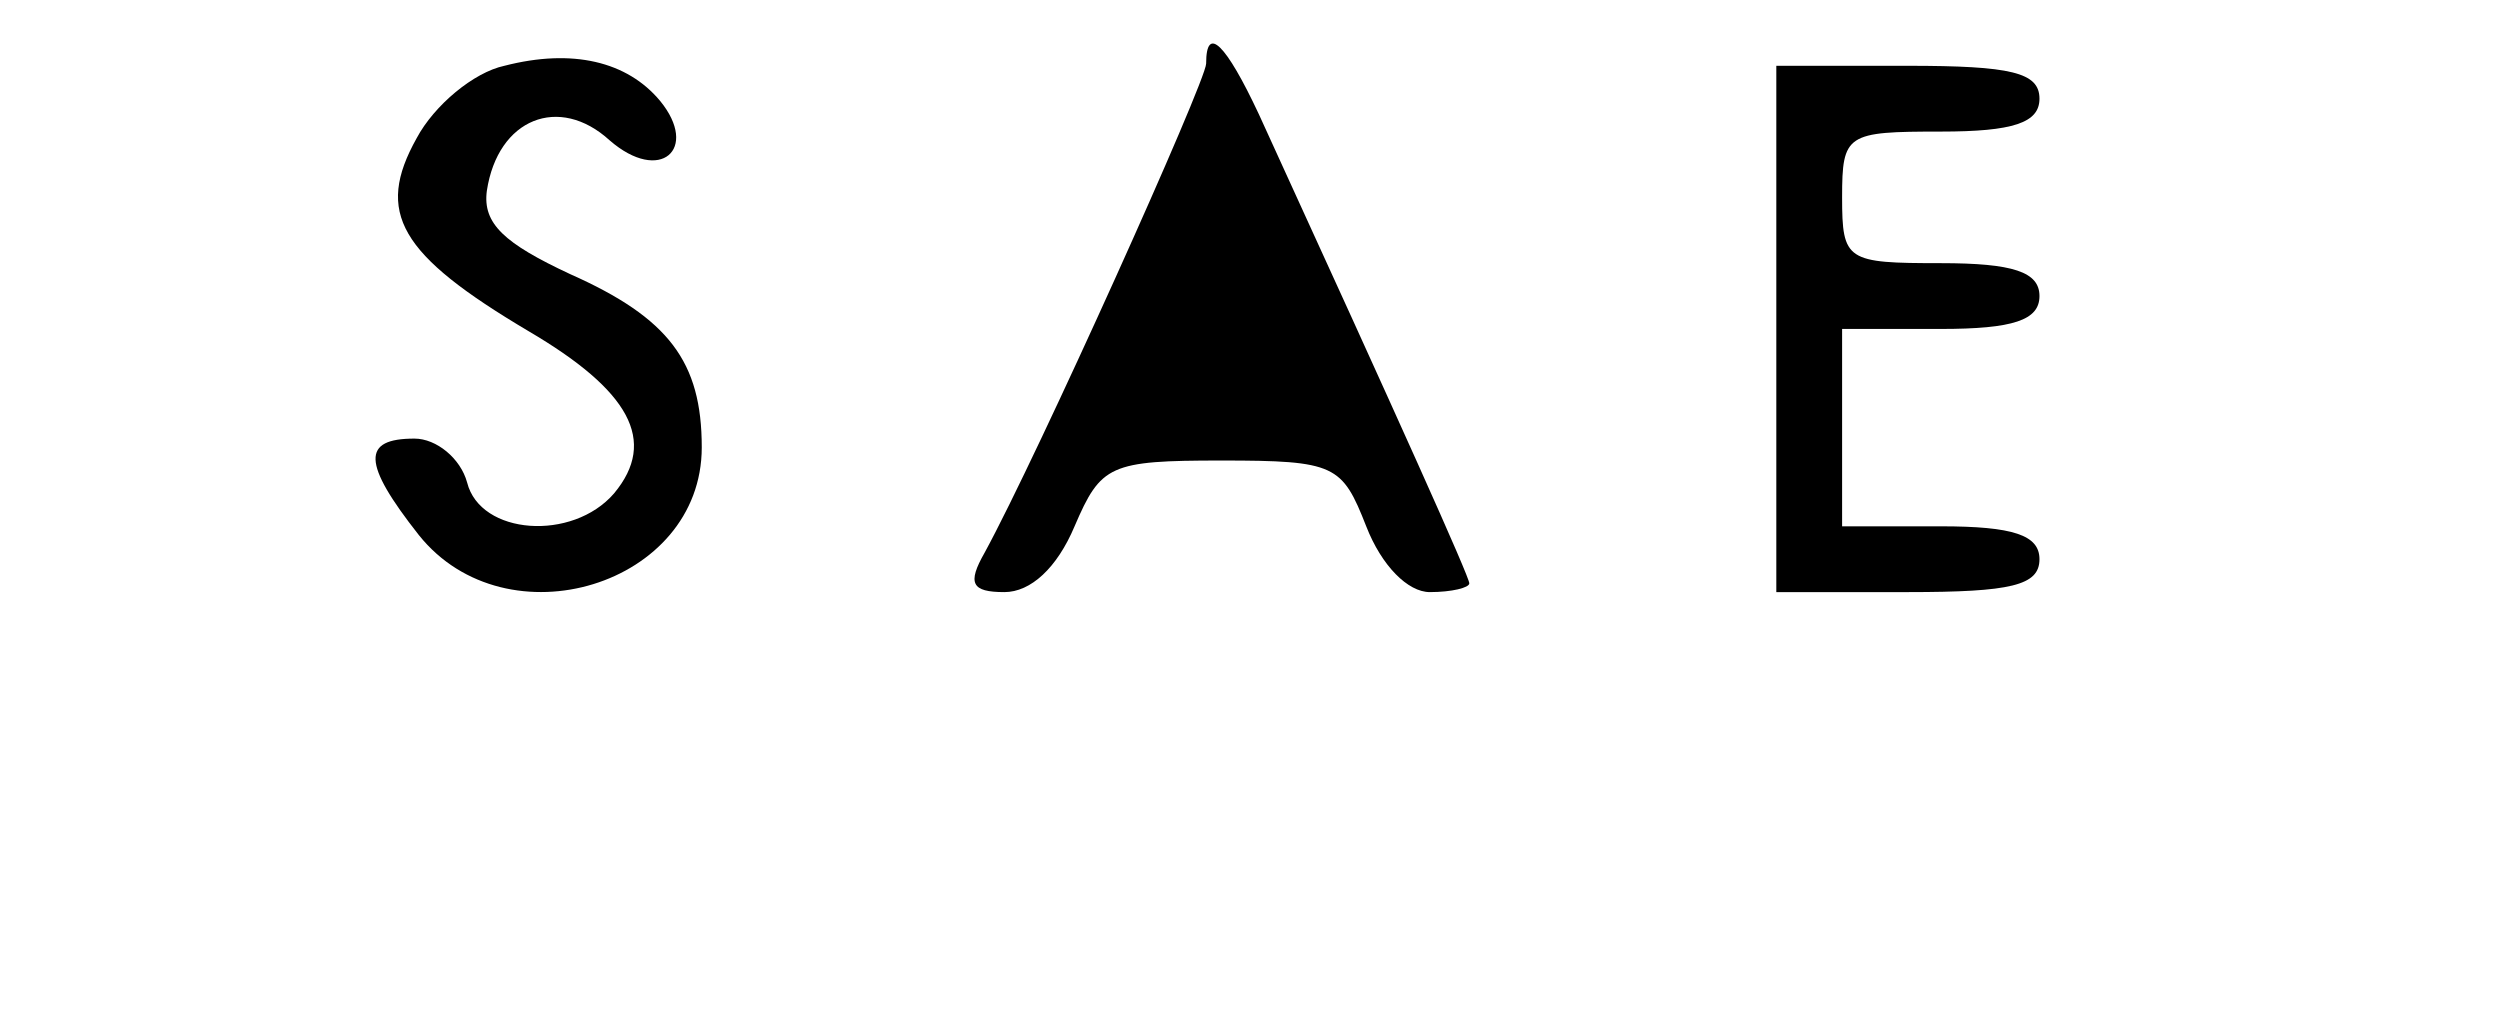 <?xml version="1.0" standalone="no"?>
<!DOCTYPE svg PUBLIC "-//W3C//DTD SVG 20010904//EN"
 "http://www.w3.org/TR/2001/REC-SVG-20010904/DTD/svg10.dtd">
<svg version="1.0" xmlns="http://www.w3.org/2000/svg"
 width="114pt" height="47pt" viewBox="0 0 114 47"
 preserveAspectRatio="xMidYMid meet">
<g transform="translate(0,47) scale(0.1,-0.1)"
fill="#000000" stroke="none">
<path d="M230 440 c-14 -3 -32 -18 -40 -33 -19 -34 -8 -53 51 -88 46 -27 59
-50 39 -74 -19 -22 -61 -19 -67 5 -3 11 -14 20 -24 20 -24 0 -24 -11 2 -44 40
-50 129 -23 129 40 0 39 -15 59 -60 79 -30 14 -40 23 -38 38 5 33 33 44 56 23
23 -20 41 -4 23 18 -15 18 -40 24 -71 16z"/>
<path d="M550 441 c0 -8 -77 -179 -101 -223 -8 -14 -6 -18 9 -18 12 0 24 11
32 30 12 28 16 30 67 30 52 0 55 -2 66 -30 7 -18 19 -30 29 -30 10 0 18 2 18
4 0 3 -31 72 -96 214 -15 32 -24 41 -24 23z"/>
<path d="M810 320 l0 -120 60 0 c47 0 60 3 60 15 0 11 -12 15 -45 15 l-45 0 0
45 0 45 45 0 c33 0 45 4 45 15 0 11 -12 15 -45 15 -43 0 -45 1 -45 30 0 29 2
30 45 30 33 0 45 4 45 15 0 12 -13 15 -60 15 l-60 0 0 -120z"/>
</g>
</svg>
